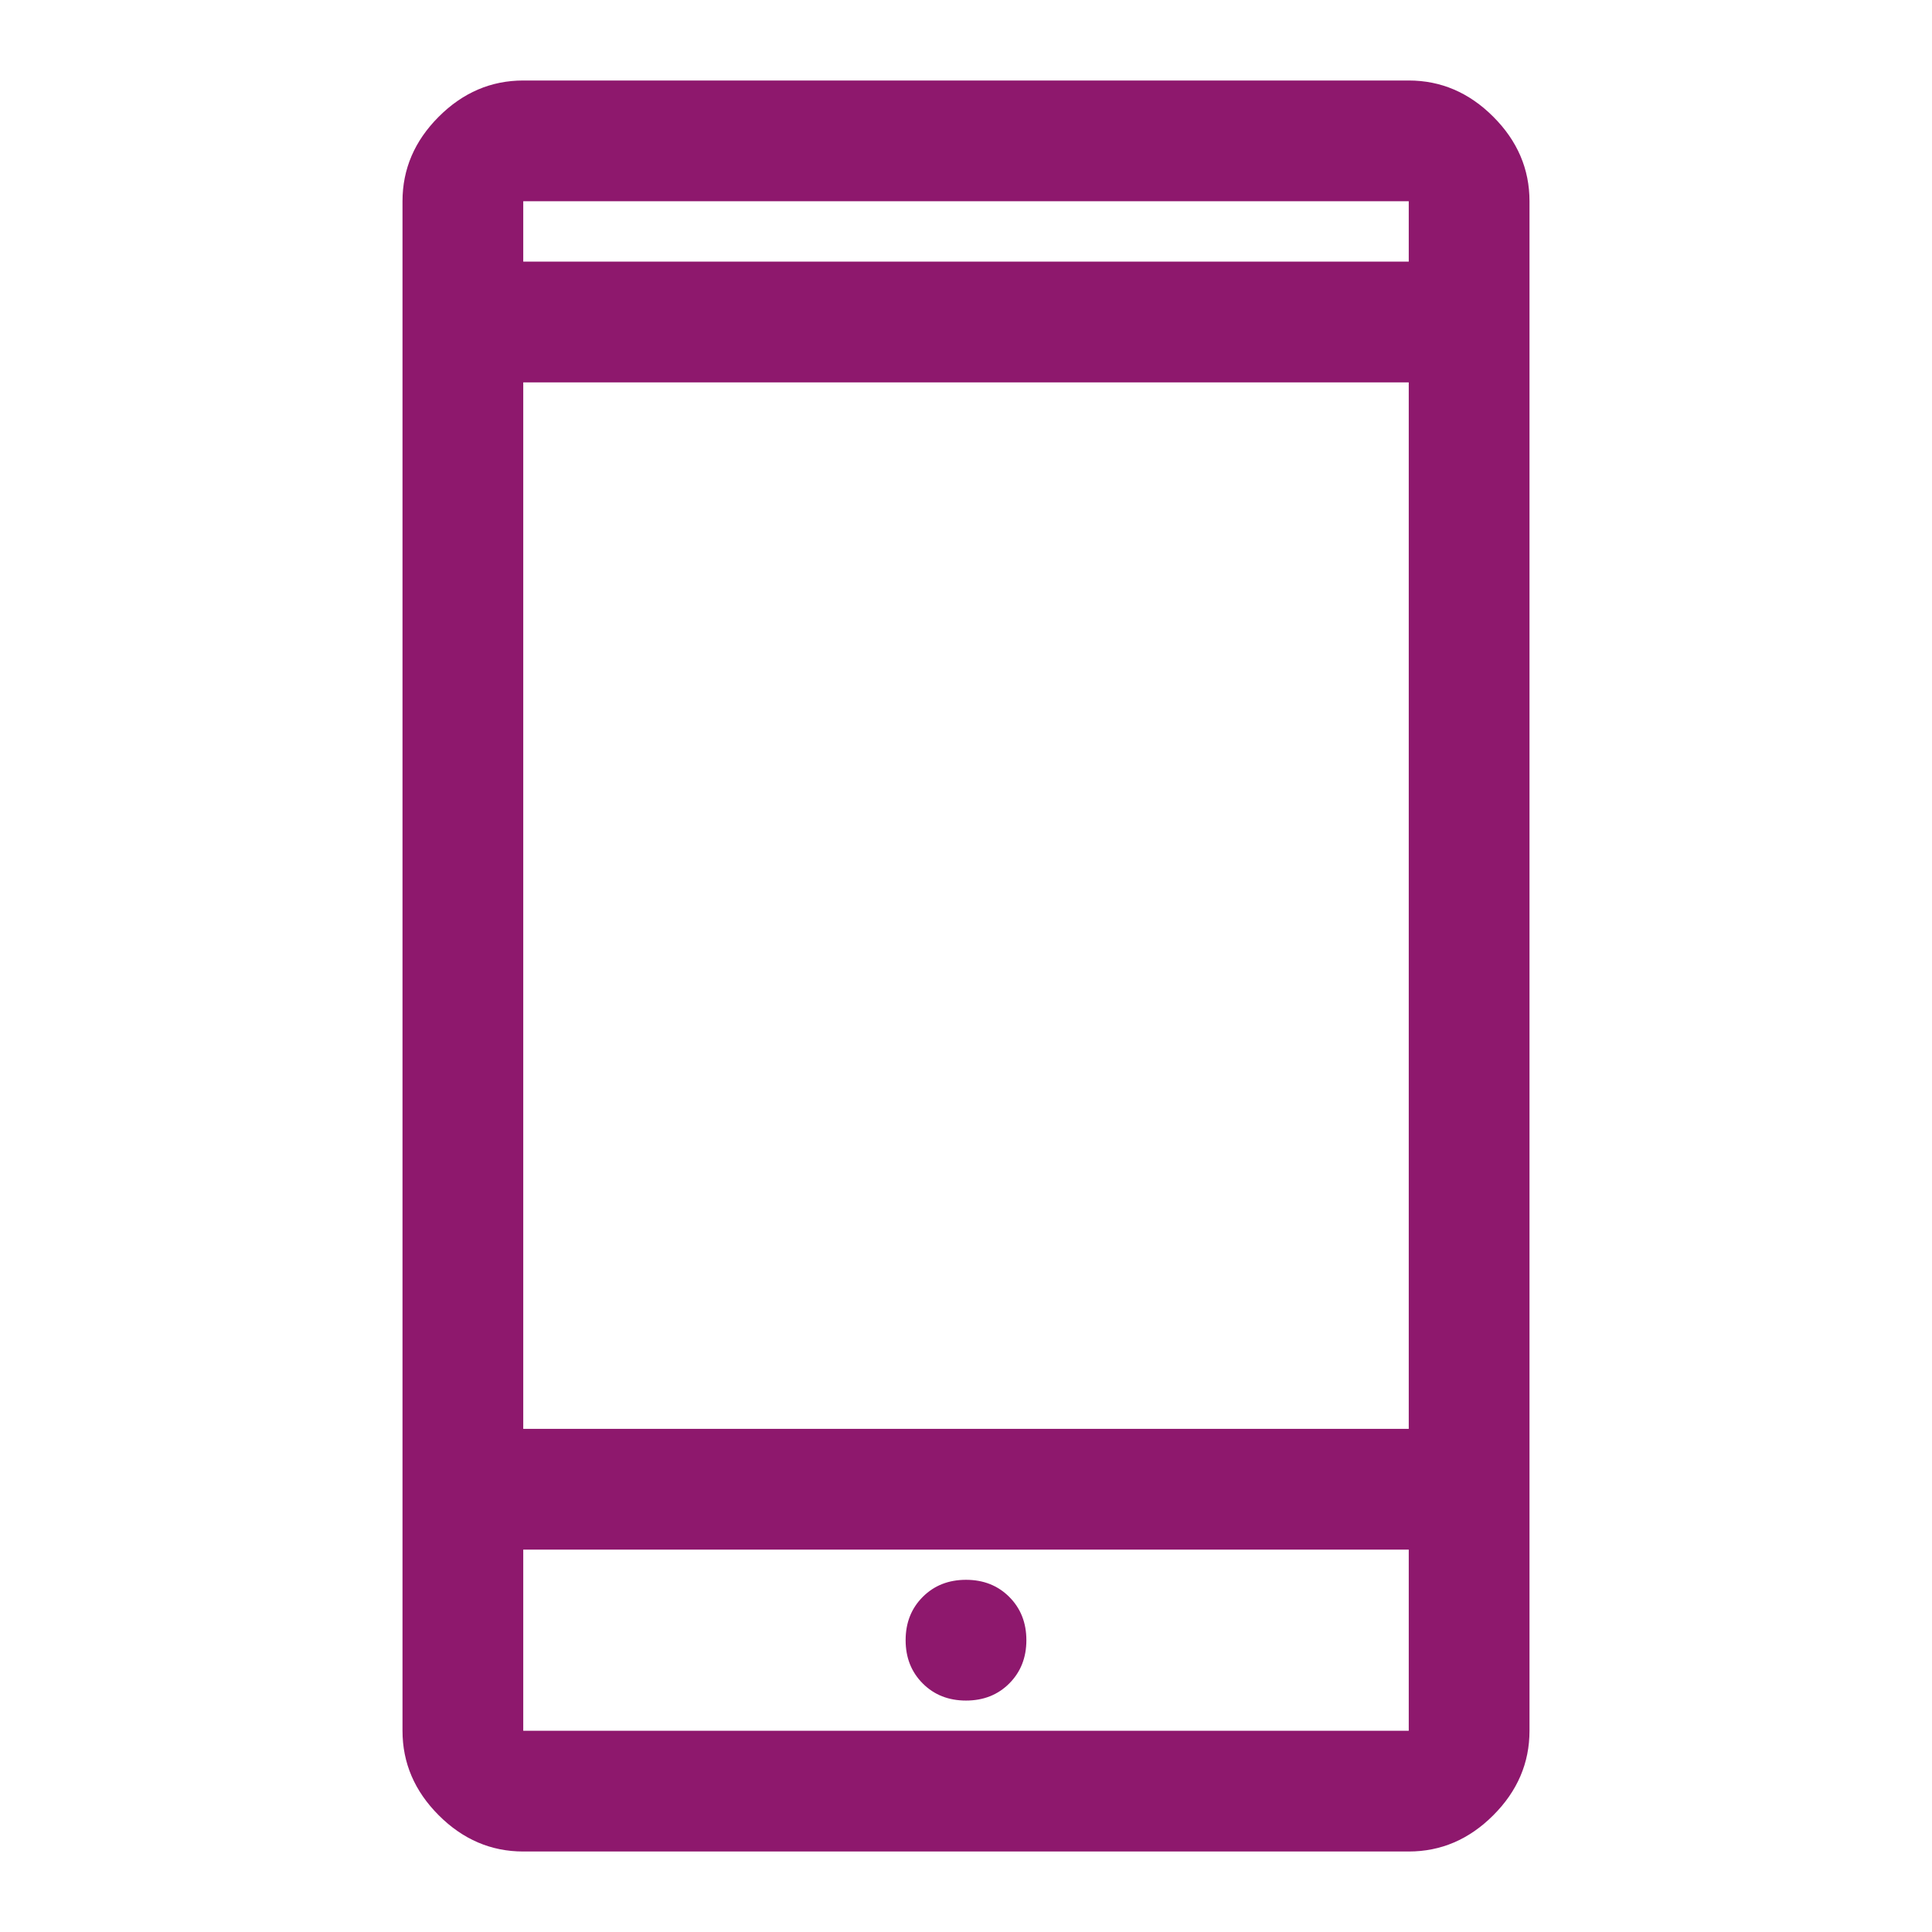 <svg width="24" height="24" viewBox="0 0 24 24" fill="none" xmlns="http://www.w3.org/2000/svg">
<path d="M6.5 23C6.1 23 5.75 22.85 5.45 22.55C5.15 22.25 5 21.9 5 21.5V2.5C5 2.1 5.15 1.75 5.45 1.45C5.75 1.15 6.1 1 6.5 1H17.5C17.9 1 18.25 1.15 18.55 1.45C18.85 1.75 19 2.1 19 2.5V21.5C19 21.9 18.85 22.25 18.55 22.55C18.25 22.85 17.9 23 17.5 23H6.5ZM6.5 19.25V21.5H17.5V19.25H6.5ZM12 21.125C12.217 21.125 12.396 21.054 12.537 20.913C12.679 20.771 12.75 20.592 12.75 20.375C12.75 20.158 12.679 19.979 12.537 19.837C12.396 19.696 12.217 19.625 12 19.625C11.783 19.625 11.604 19.696 11.463 19.837C11.321 19.979 11.25 20.158 11.25 20.375C11.25 20.592 11.321 20.771 11.463 20.913C11.604 21.054 11.783 21.125 12 21.125ZM6.5 17.75H17.5V4.75H6.5V17.75ZM6.5 3.25H17.5V2.5H6.5V3.25Z" fill="#8E186D"/>
</svg>
